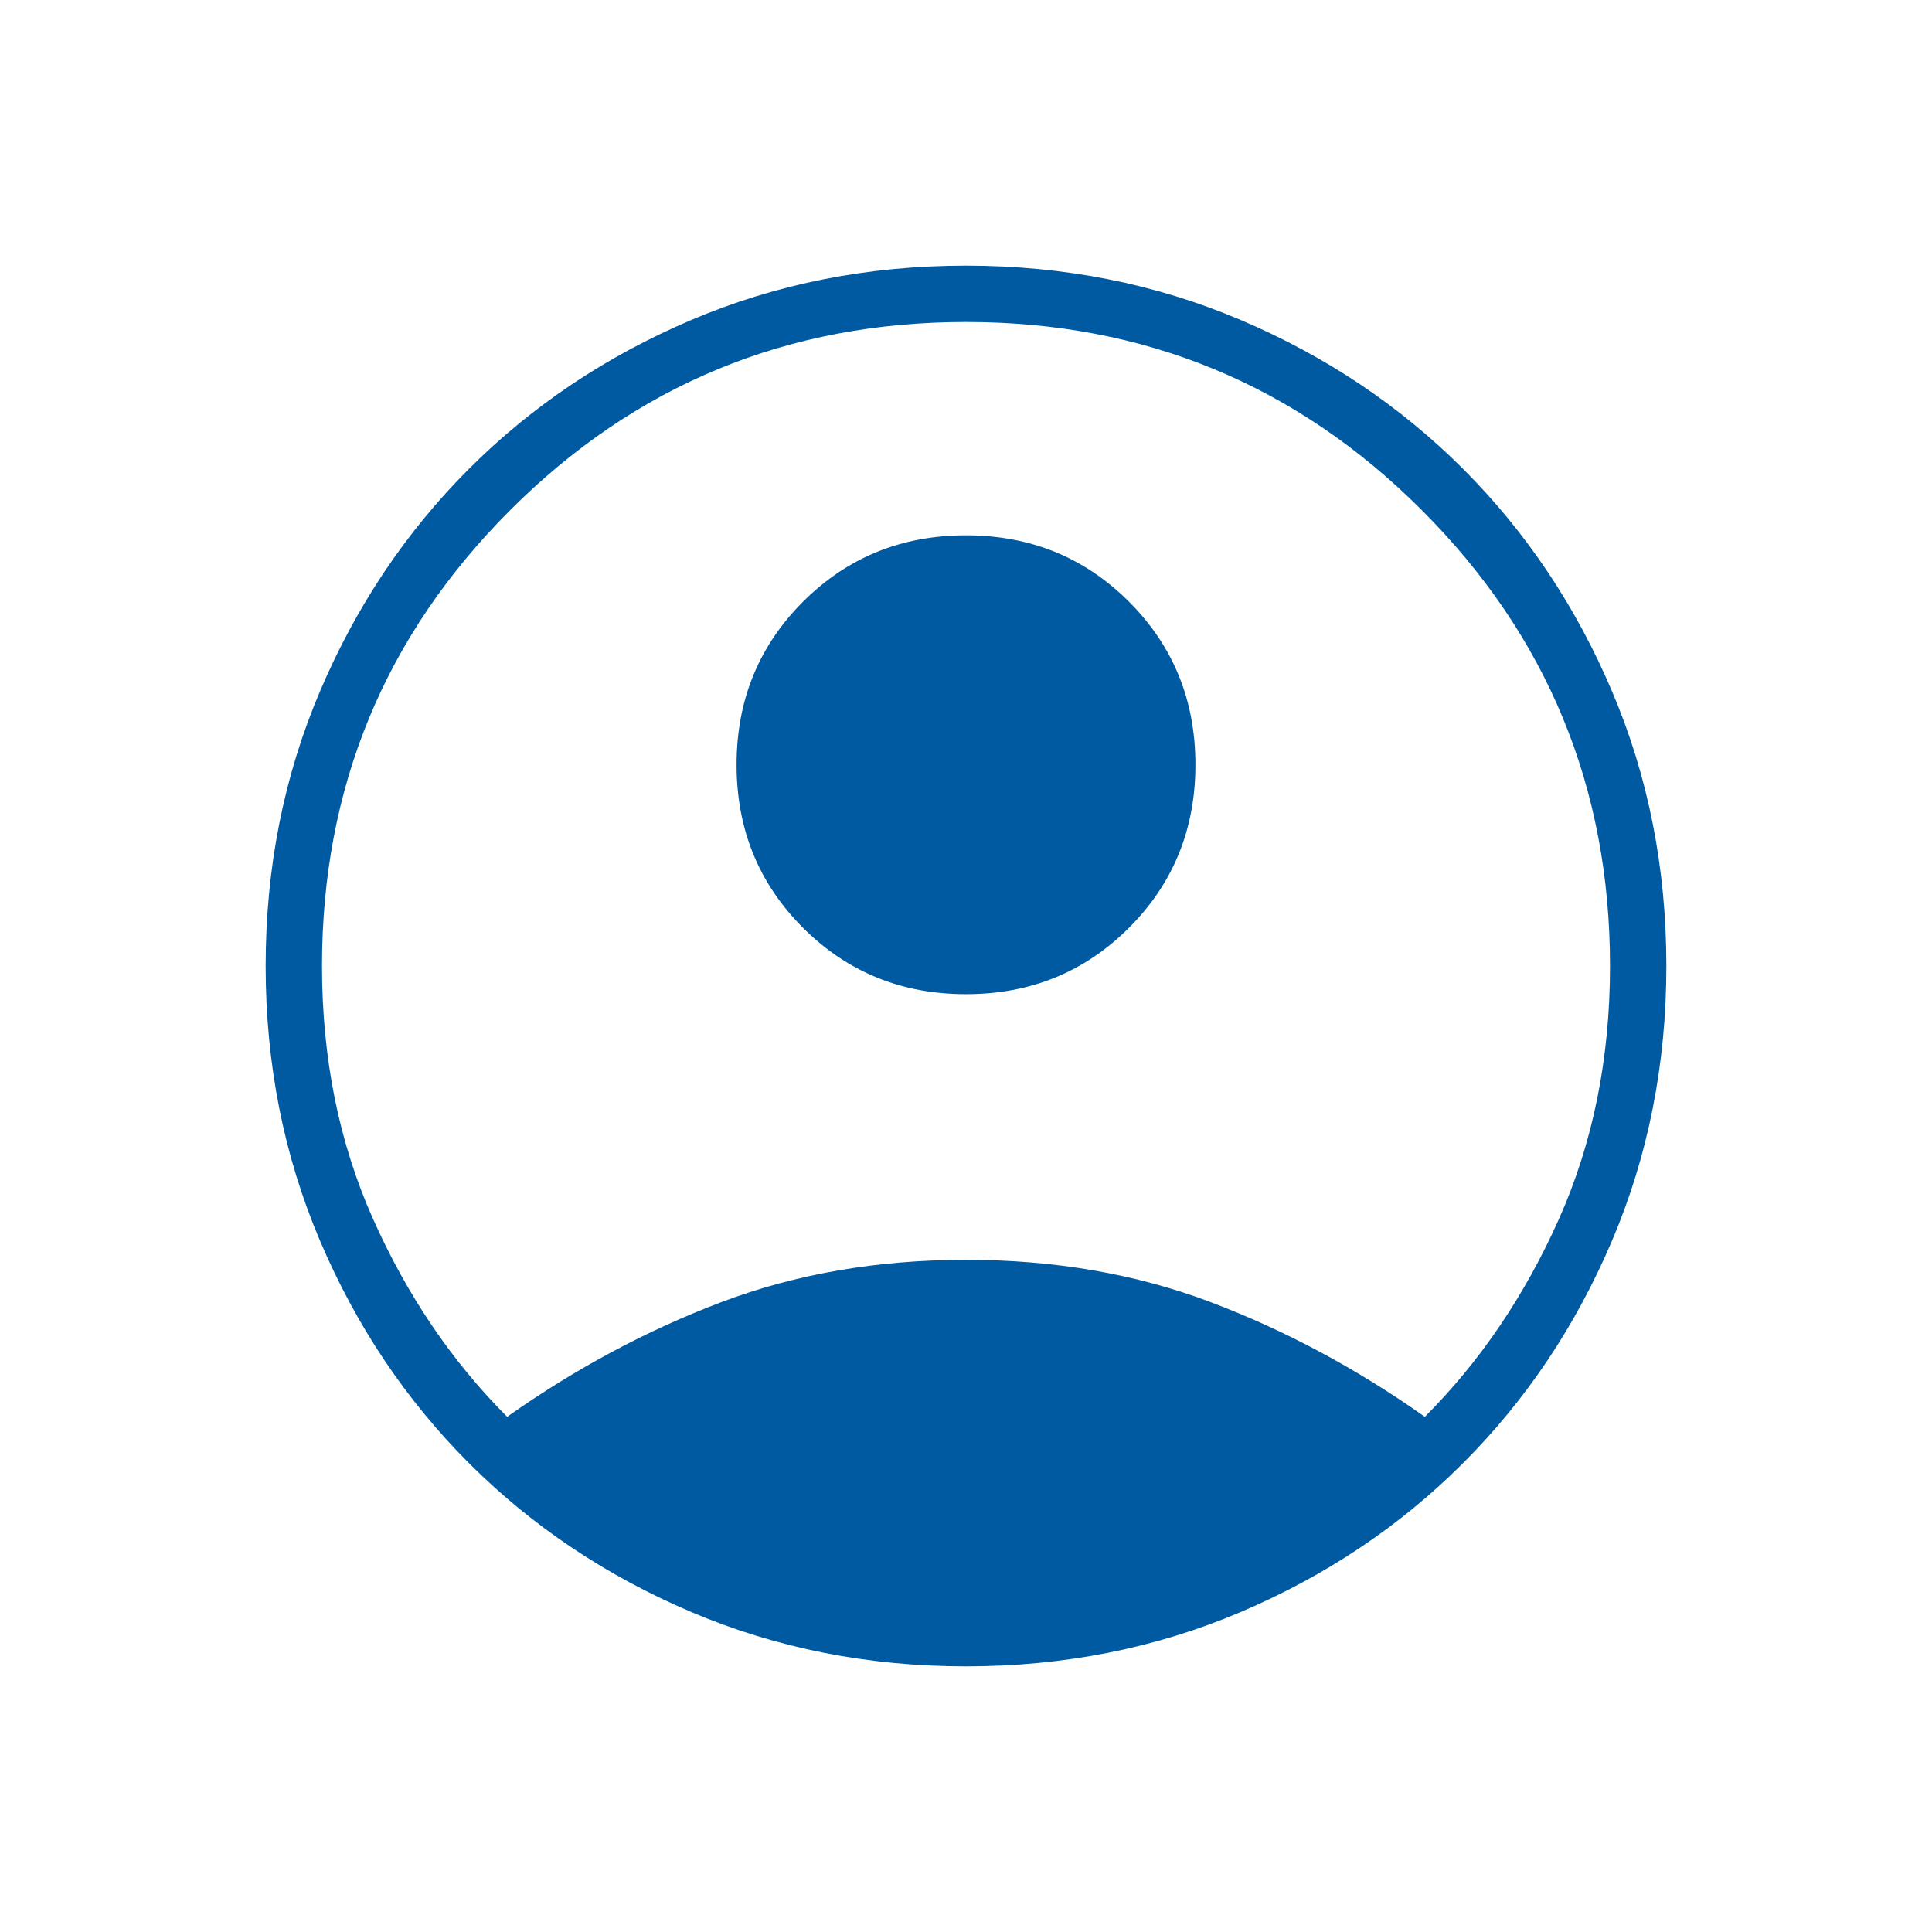 <svg xmlns="http://www.w3.org/2000/svg" height="24px" viewBox="0 -960 960 960" width="24px" fill="#005aa2"><path d="M252-256q51-36 106.5-57T480-334q66 0 121.5 21T708-256q41-41 66.5-98T800-480q0-133-93.5-226.5T480-800q-133 0-226.5 93.5T160-480q0 69 25.5 126t66.5 98Zm228-210q-48 0-81-33t-33-81q0-48 33-81t81-33q48 0 81 33t33 81q0 48-33 81t-81 33Zm0 334q-73 0-136.5-27T233-233q-47-47-74-110.5T132-480q0-73 27-136.5T233-727q47-47 110.5-74T480-828q73 0 136.5 27T727-727q47 47 74 110.5T828-480q0 73-27 136.5T727-233q-47 47-110.5 74T480-132Z"/></svg>